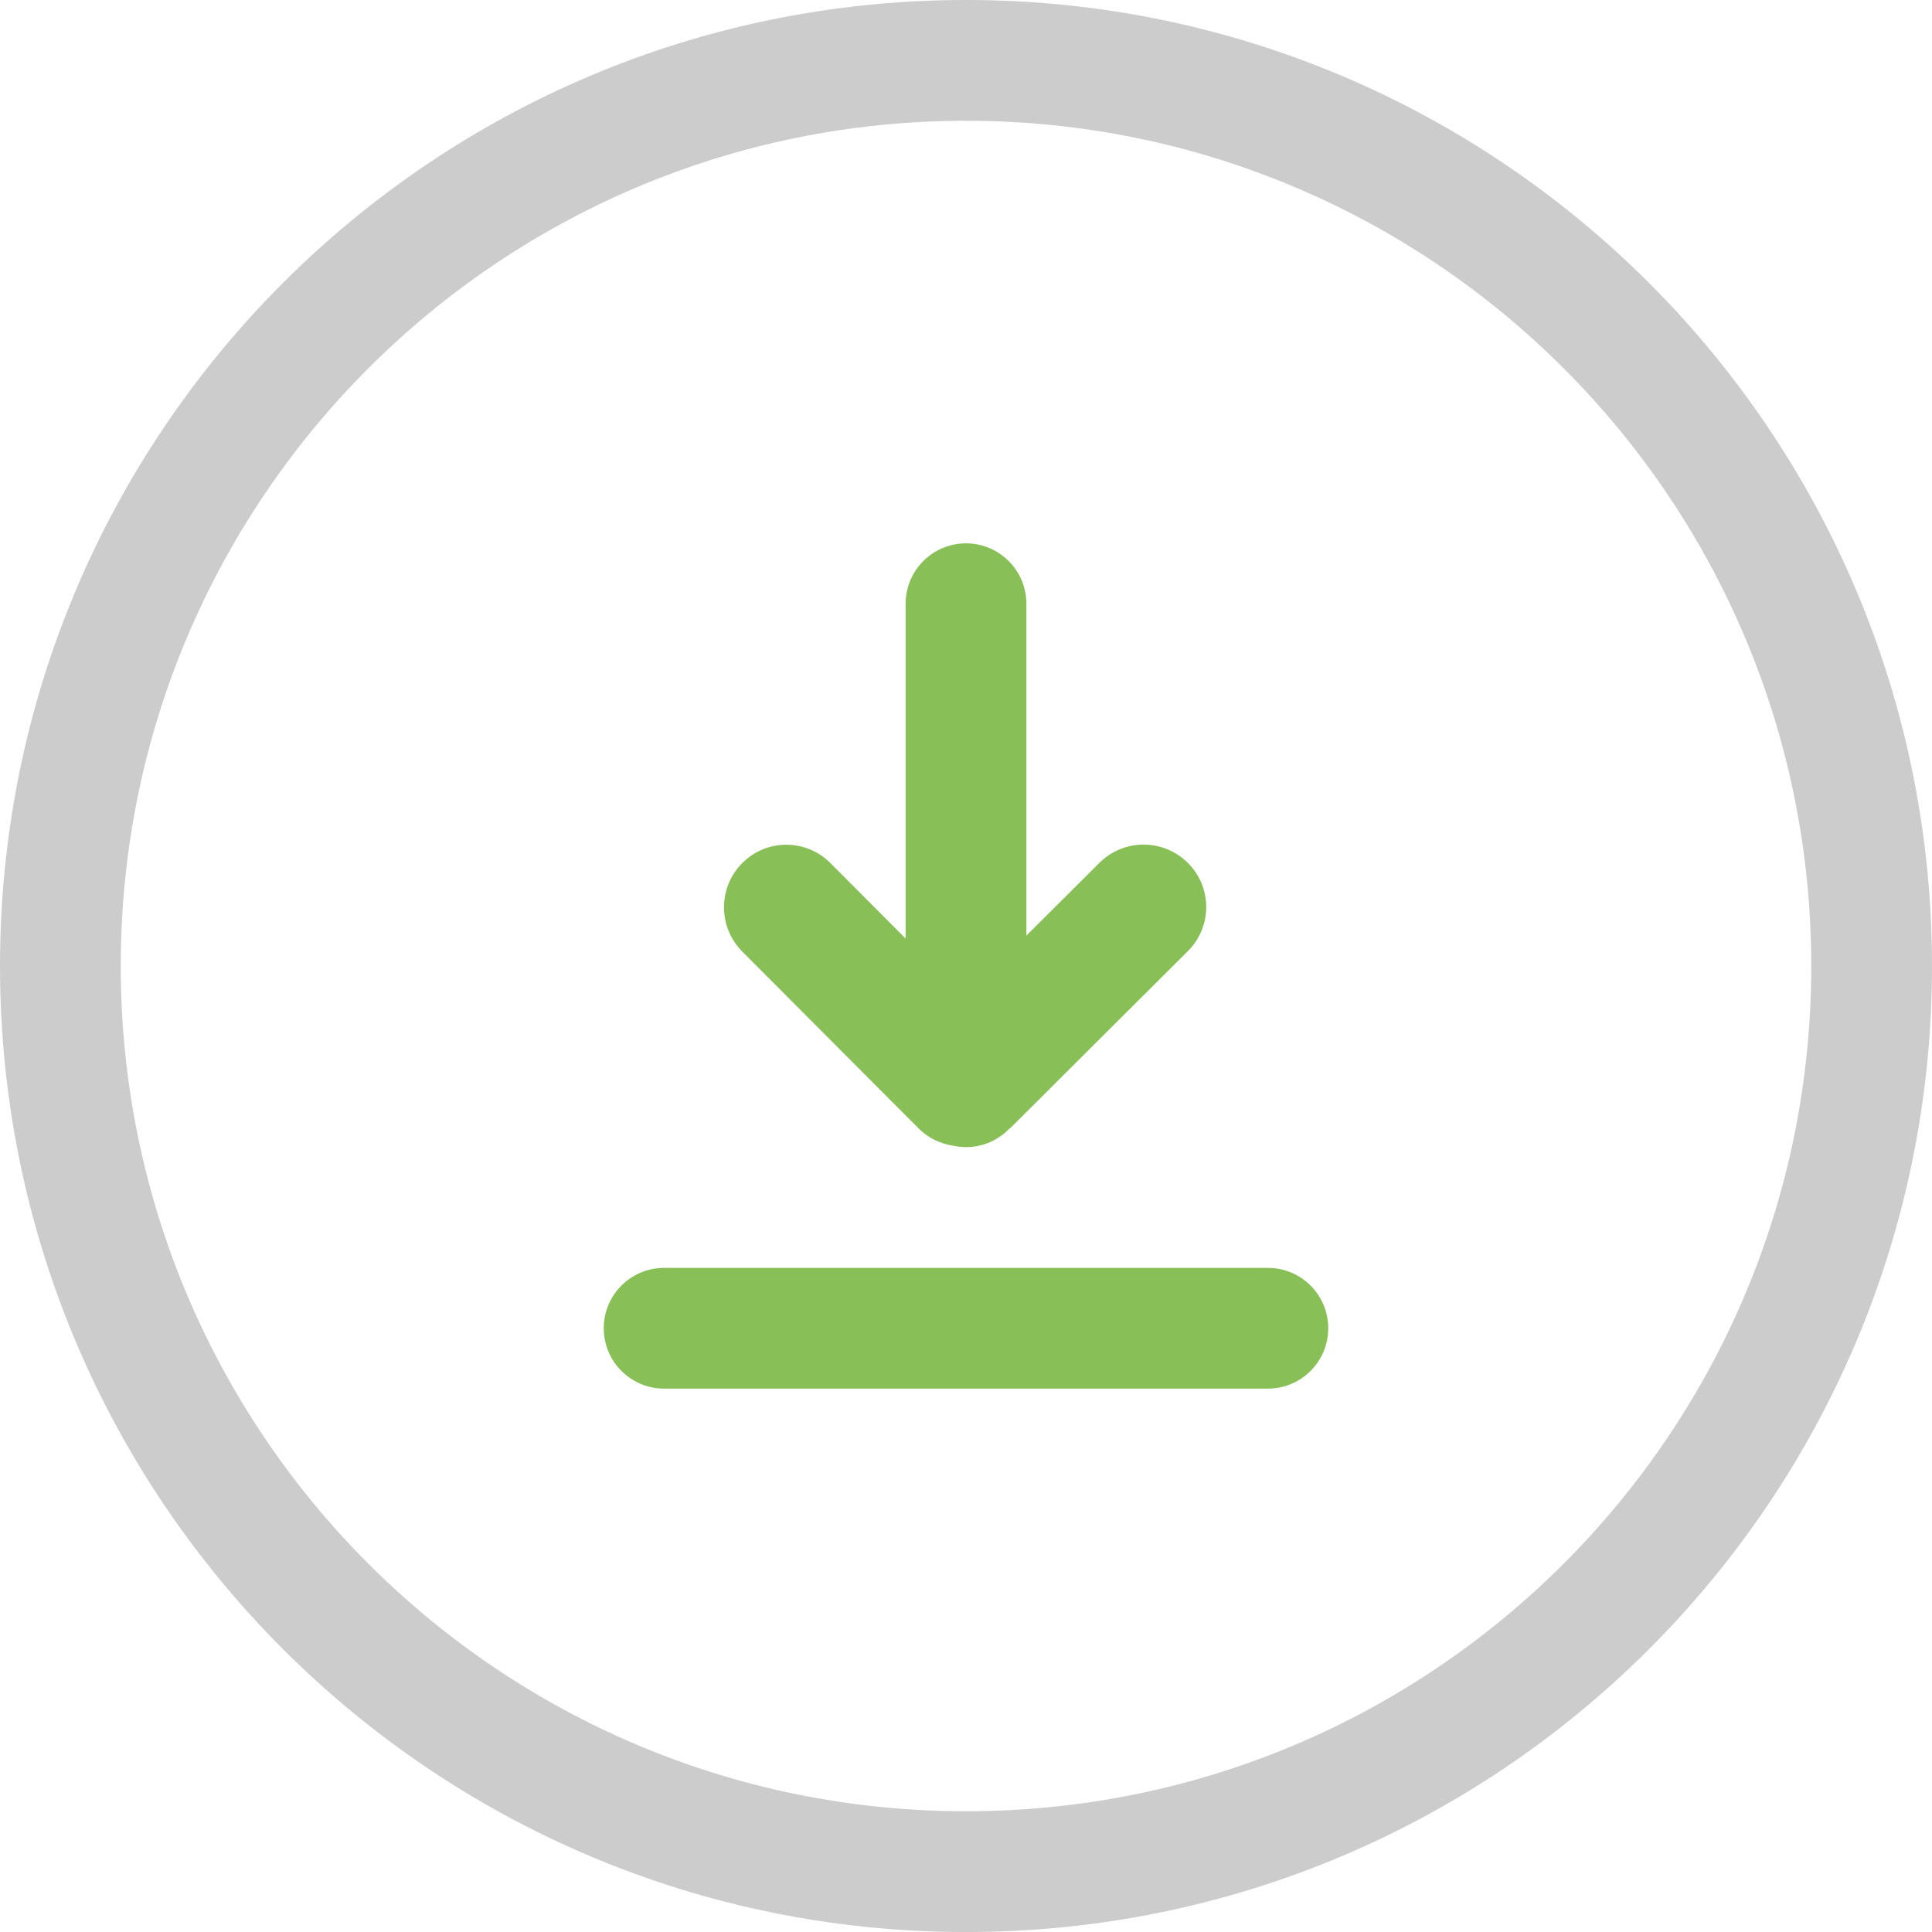 <?xml version="1.0" encoding="iso-8859-1"?>
<!-- Generator: Adobe Illustrator 16.0.0, SVG Export Plug-In . SVG Version: 6.00 Build 0)  -->
<!DOCTYPE svg PUBLIC "-//W3C//DTD SVG 1.1//EN" "http://www.w3.org/Graphics/SVG/1.1/DTD/svg11.dtd">
<svg version="1.1" id="Layer_1" xmlns="http://www.w3.org/2000/svg" xmlns:xlink="http://www.w3.org/1999/xlink" x="0px" y="0px"
	 width="64px" height="64.001px" viewBox="0 0 64 64.001" style="enable-background:new 0 0 64 64.001;" xml:space="preserve">
<g id="Elipse_67_">
	<g>
		<path style="fill-rule:evenodd;clip-rule:evenodd;fill:#CCCCCC;" d="M32,0C14.327,0,0,14.327,0,32.001c0,17.673,14.327,32,32,32
			s32-14.327,32-32C64,14.327,49.673,0,32,0z M32,60C16.536,60,4,47.464,4,32.001c0-15.465,12.536-28,28-28s28,12.535,28,28
			C60,47.464,47.464,60,32,60z"/>
	</g>
</g>
<g id="Download">
	<g>
		<path style="fill-rule:evenodd;clip-rule:evenodd;fill:#88C057;" d="M30.43,37.381c0.324,0.325,0.729,0.509,1.15,0.573
			C31.715,37.983,31.855,38,32,38c0.562,0,1.067-0.233,1.431-0.606c0.017-0.016,0.037-0.024,0.054-0.041l5.865-5.846
			c0.81-0.807,0.81-2.115,0-2.922c-0.81-0.808-2.123-0.808-2.933,0L34,30.994V20c0-1.105-0.896-2.001-2-2.001S30,18.895,30,20v11.09
			l-2.491-2.499c-0.807-0.811-2.114-0.811-2.921,0c-0.806,0.808-0.806,2.12,0,2.93L30.43,37.381z M42,42H22c-1.104,0-2,0.895-2,2
			c0,1.104,0.896,2,2,2h20c1.104,0,2-0.896,2-2C44,42.895,43.104,42,42,42z"/>
	</g>
</g>
<g>
</g>
<g>
</g>
<g>
</g>
<g>
</g>
<g>
</g>
<g>
</g>
<g>
</g>
<g>
</g>
<g>
</g>
<g>
</g>
<g>
</g>
<g>
</g>
<g>
</g>
<g>
</g>
<g>
</g>
</svg>
